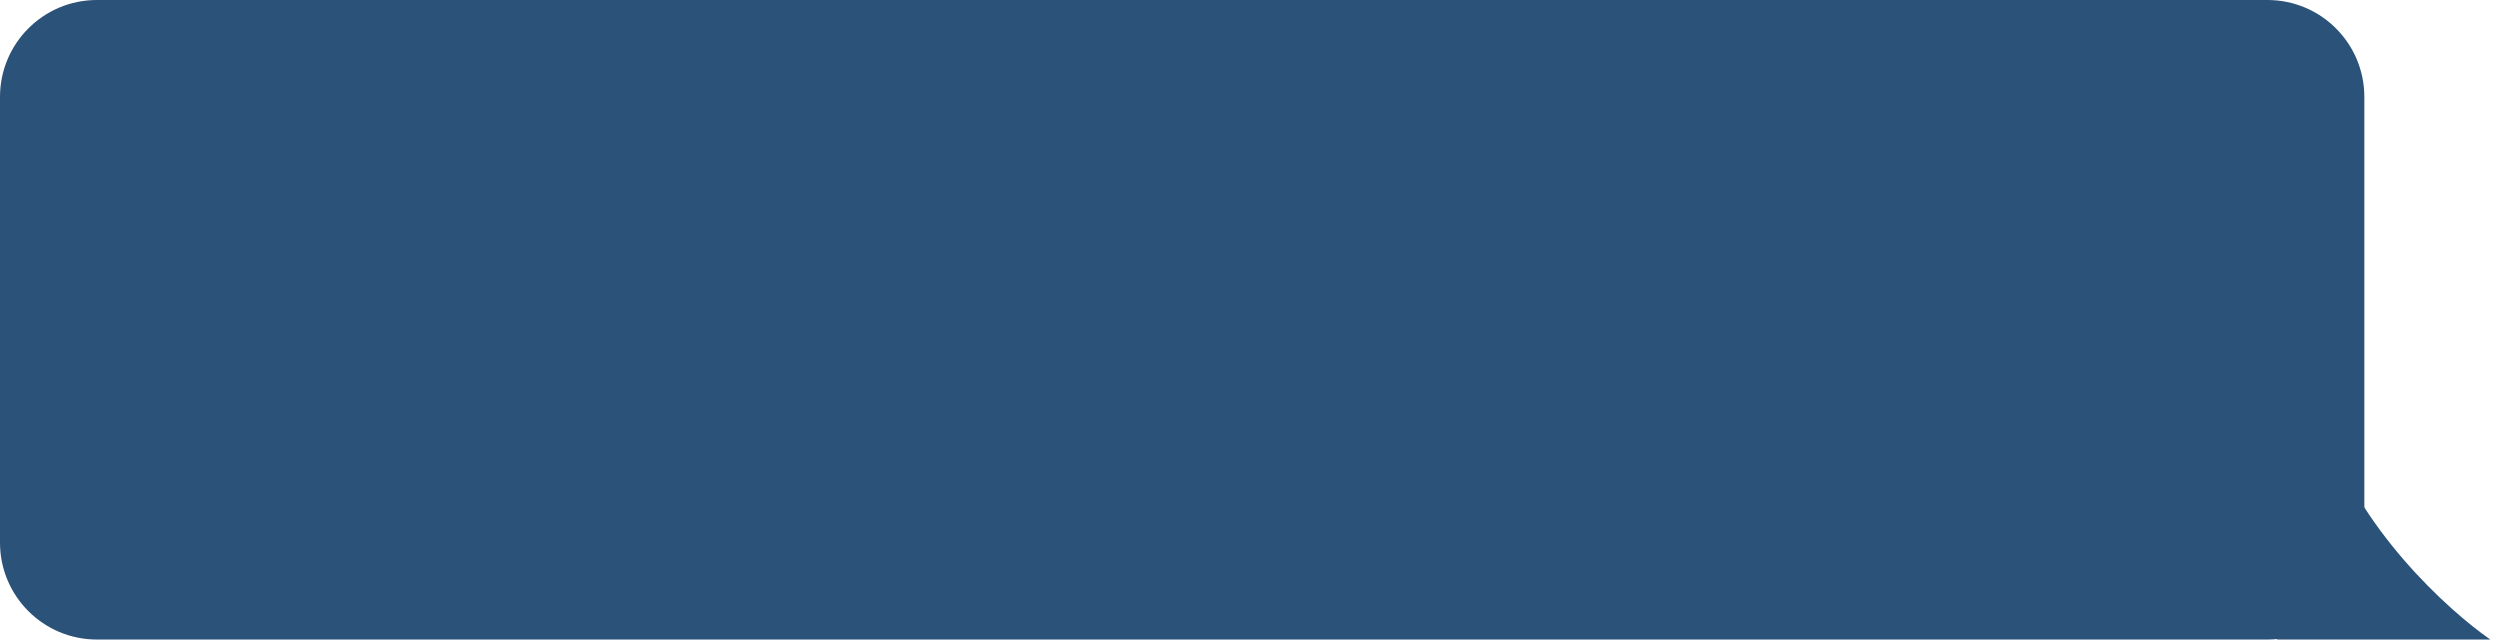 <svg width="129" height="33" viewBox="0 0 129 33" fill="none" xmlns="http://www.w3.org/2000/svg">
<path d="M122 5C122 2.239 119.761 0 117 0H5C2.239 0 0 2.239 0 5V28C0 30.761 2.239 33 5 33H117C119.761 33 122 30.761 122 28V5Z" fill="#2B5279"/>
<path d="M128.5 33H117.5C117.667 27.167 118.4 16.8 120 22C121.6 27.2 126.333 31.5 128.5 33Z" fill="#2B5279"/>
</svg>
